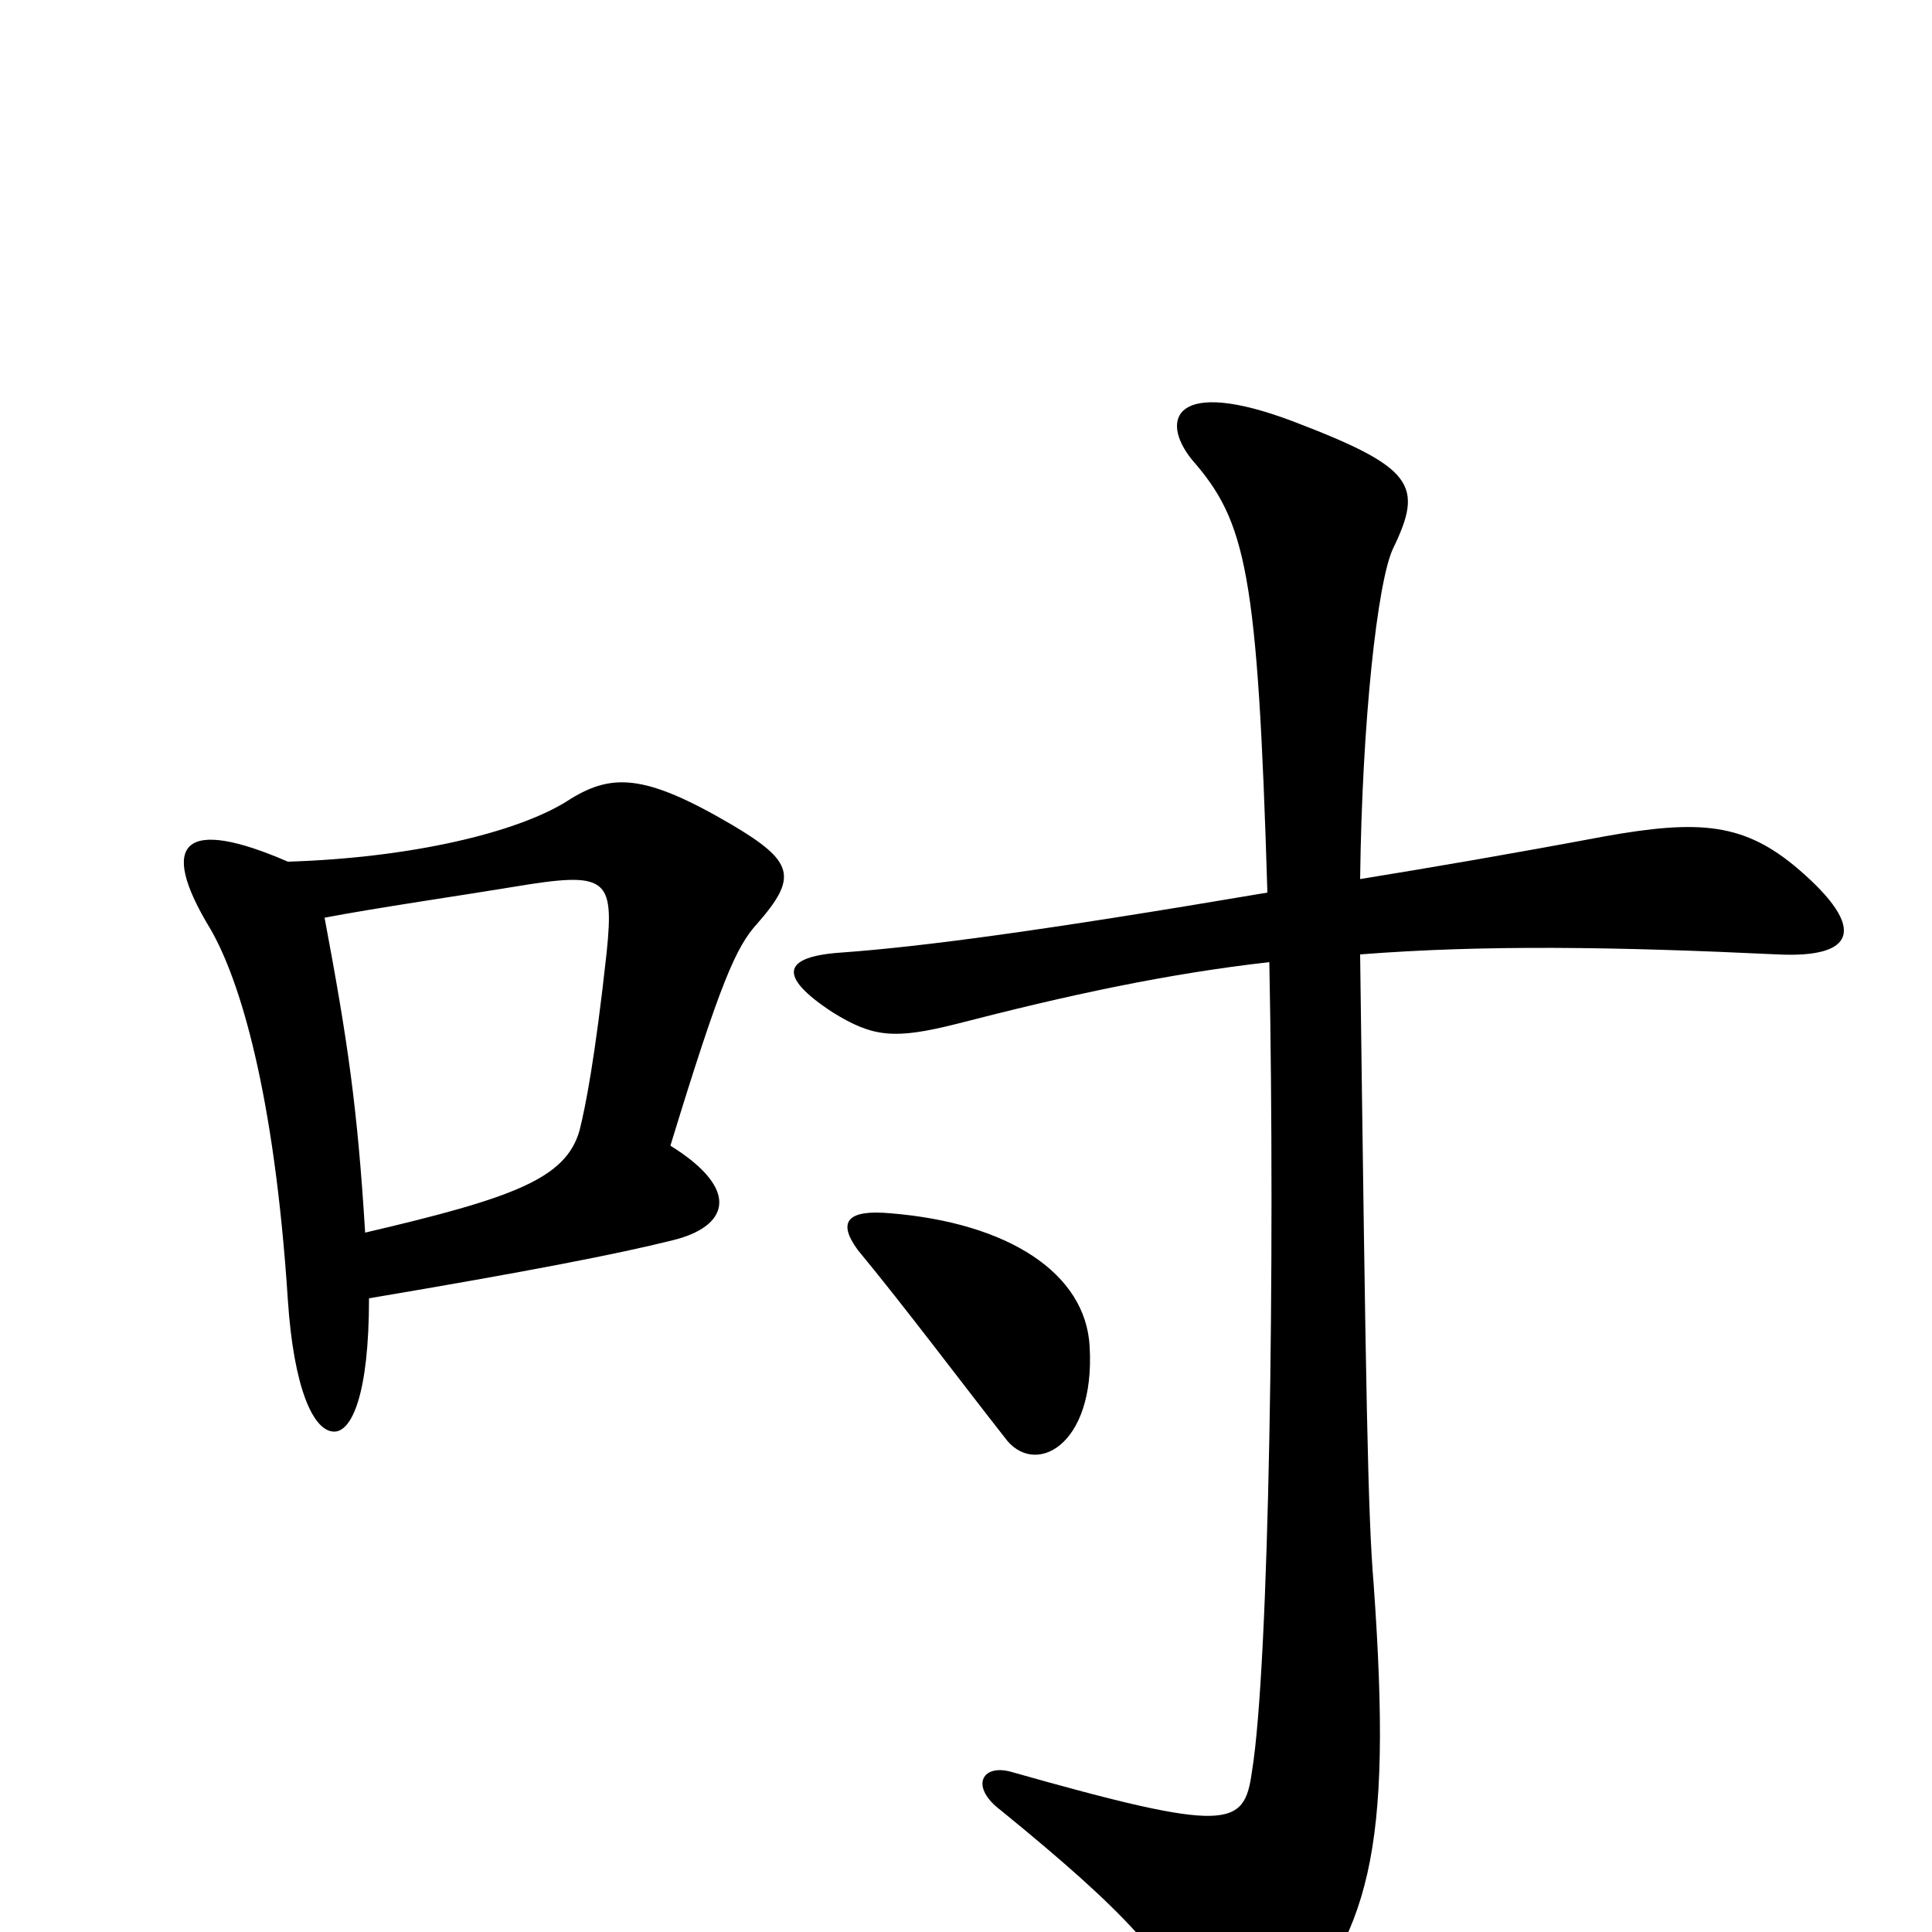 <svg xmlns="http://www.w3.org/2000/svg" viewBox="0 -1000 1000 1000">
	<path fill="#000000" d="M189 -362C185 -427 180 -461 168 -525C194 -530 242 -537 266 -541C314 -549 318 -546 314 -507C308 -452 303 -427 300 -415C293 -390 266 -380 189 -362ZM149 -554C96 -577 81 -565 109 -519C124 -493 142 -435 149 -327C152 -282 162 -259 173 -259C182 -259 191 -278 191 -328C274 -342 320 -351 348 -358C377 -365 384 -384 347 -407C373 -492 381 -510 392 -522C413 -546 411 -554 379 -573C333 -600 316 -600 293 -585C267 -569 213 -556 149 -554ZM564 -303C562 -341 522 -367 461 -372C439 -374 433 -368 444 -353C468 -324 498 -284 520 -256C535 -235 567 -251 564 -303ZM704 -545C705 -627 713 -699 721 -716C737 -749 732 -758 669 -782C608 -805 600 -783 617 -762C645 -730 651 -704 656 -538C538 -518 477 -510 436 -507C405 -505 402 -495 431 -476C452 -463 463 -462 495 -470C553 -485 604 -496 657 -502C660 -348 657 -138 648 -83C644 -54 636 -51 523 -83C508 -87 502 -75 518 -63C583 -10 605 14 622 52C630 71 642 74 661 54C709 1 721 -40 711 -180C708 -216 707 -275 704 -506C768 -511 836 -510 920 -506C960 -504 967 -519 931 -550C903 -574 880 -576 830 -567C782 -558 741 -551 704 -545Z"/>
</svg>